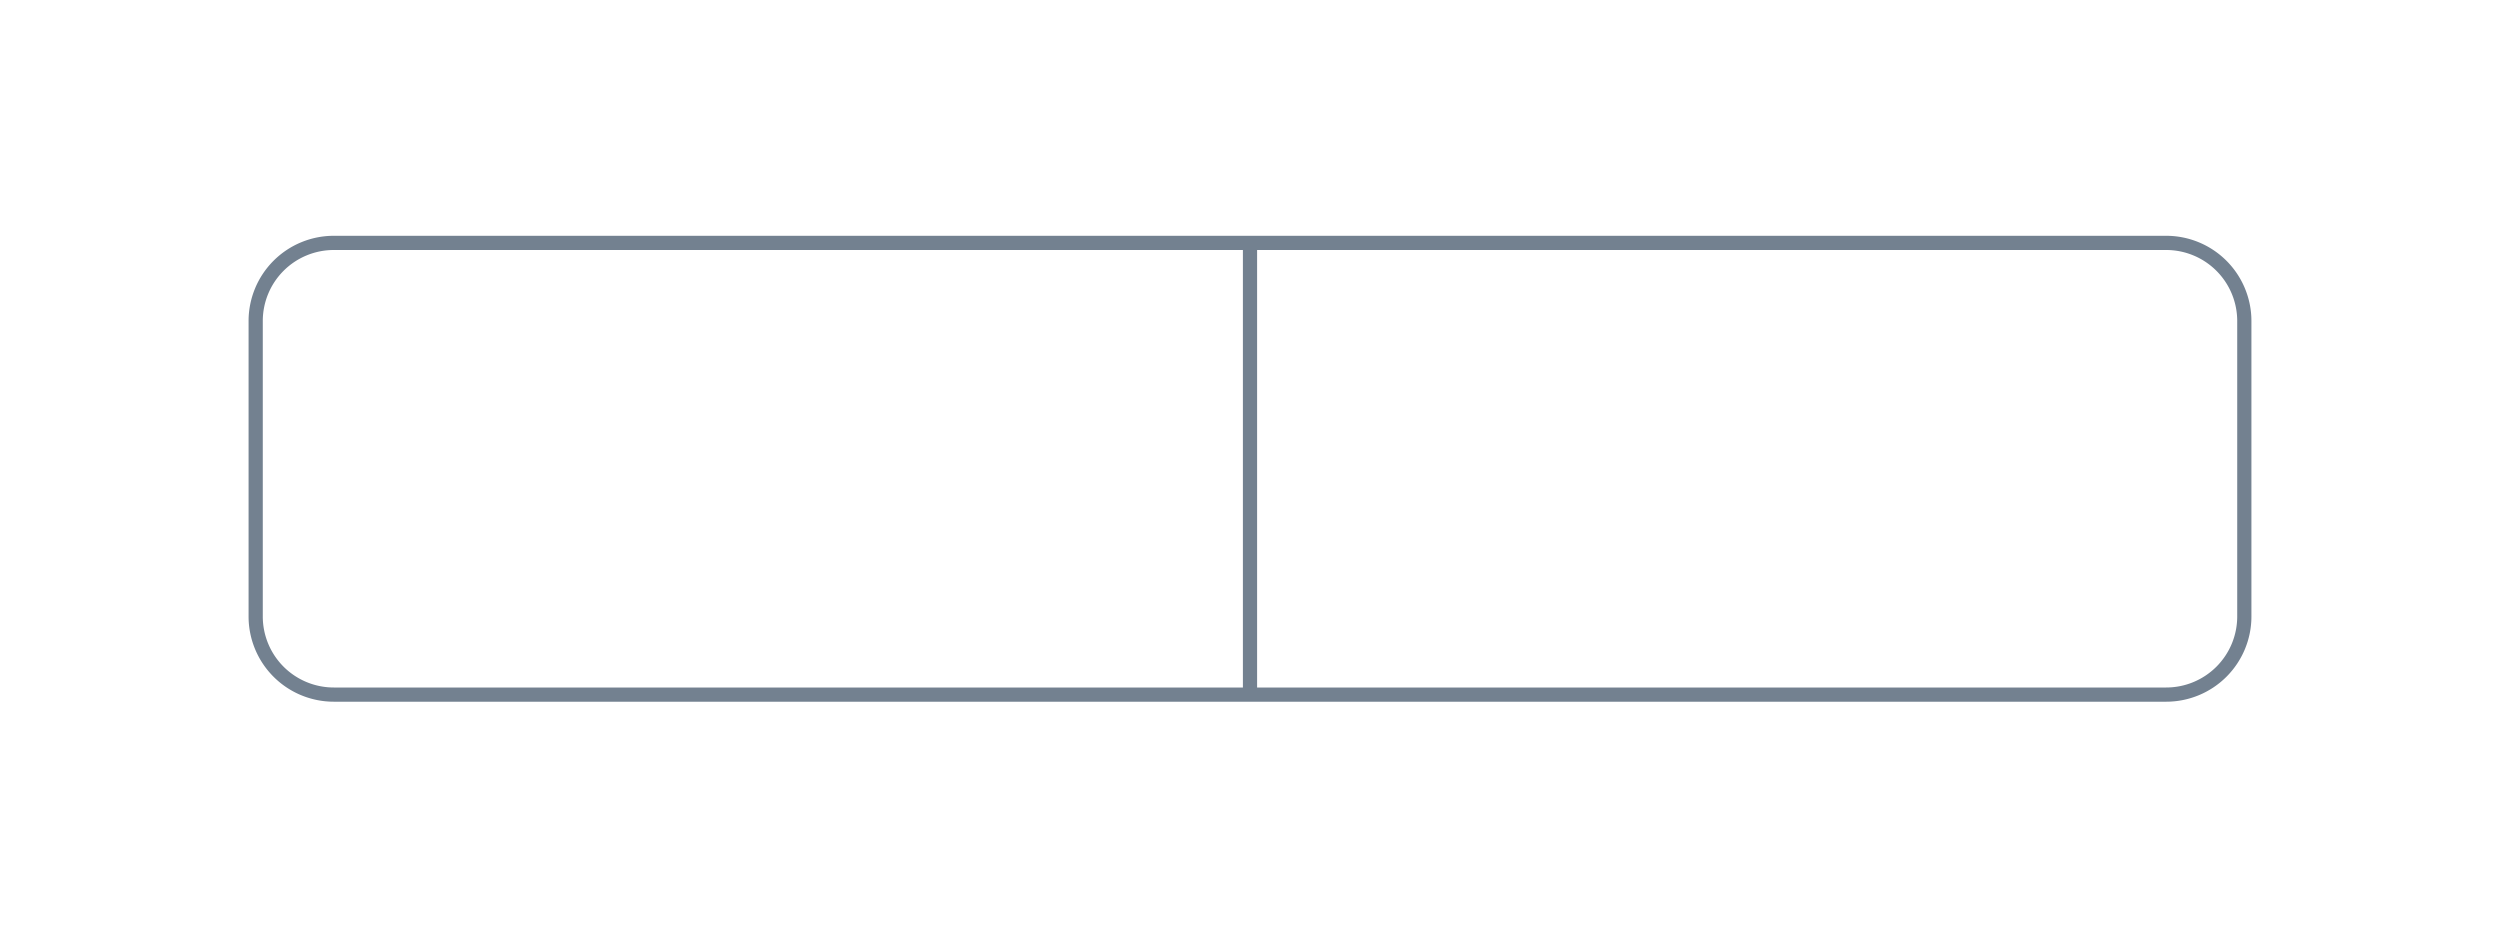 <svg id="Layer_1" data-name="Layer 1" xmlns="http://www.w3.org/2000/svg" viewBox="0 0 880 330"><defs><style>.cls-1{fill:#738190;}</style></defs><title>menu-2options</title><path class="cls-1" d="M762.5,83h-645a30,30,0,0,0-30,30V217a30,30,0,0,0,30,30h645a30,30,0,0,0,30-30V113A30,30,0,0,0,762.5,83ZM92.5,217V113a25,25,0,0,1,25-25h320V242h-320A25,25,0,0,1,92.5,217Zm695,0a25,25,0,0,1-25,25h-320V88h320a25,25,0,0,1,25,25Z"/></svg>